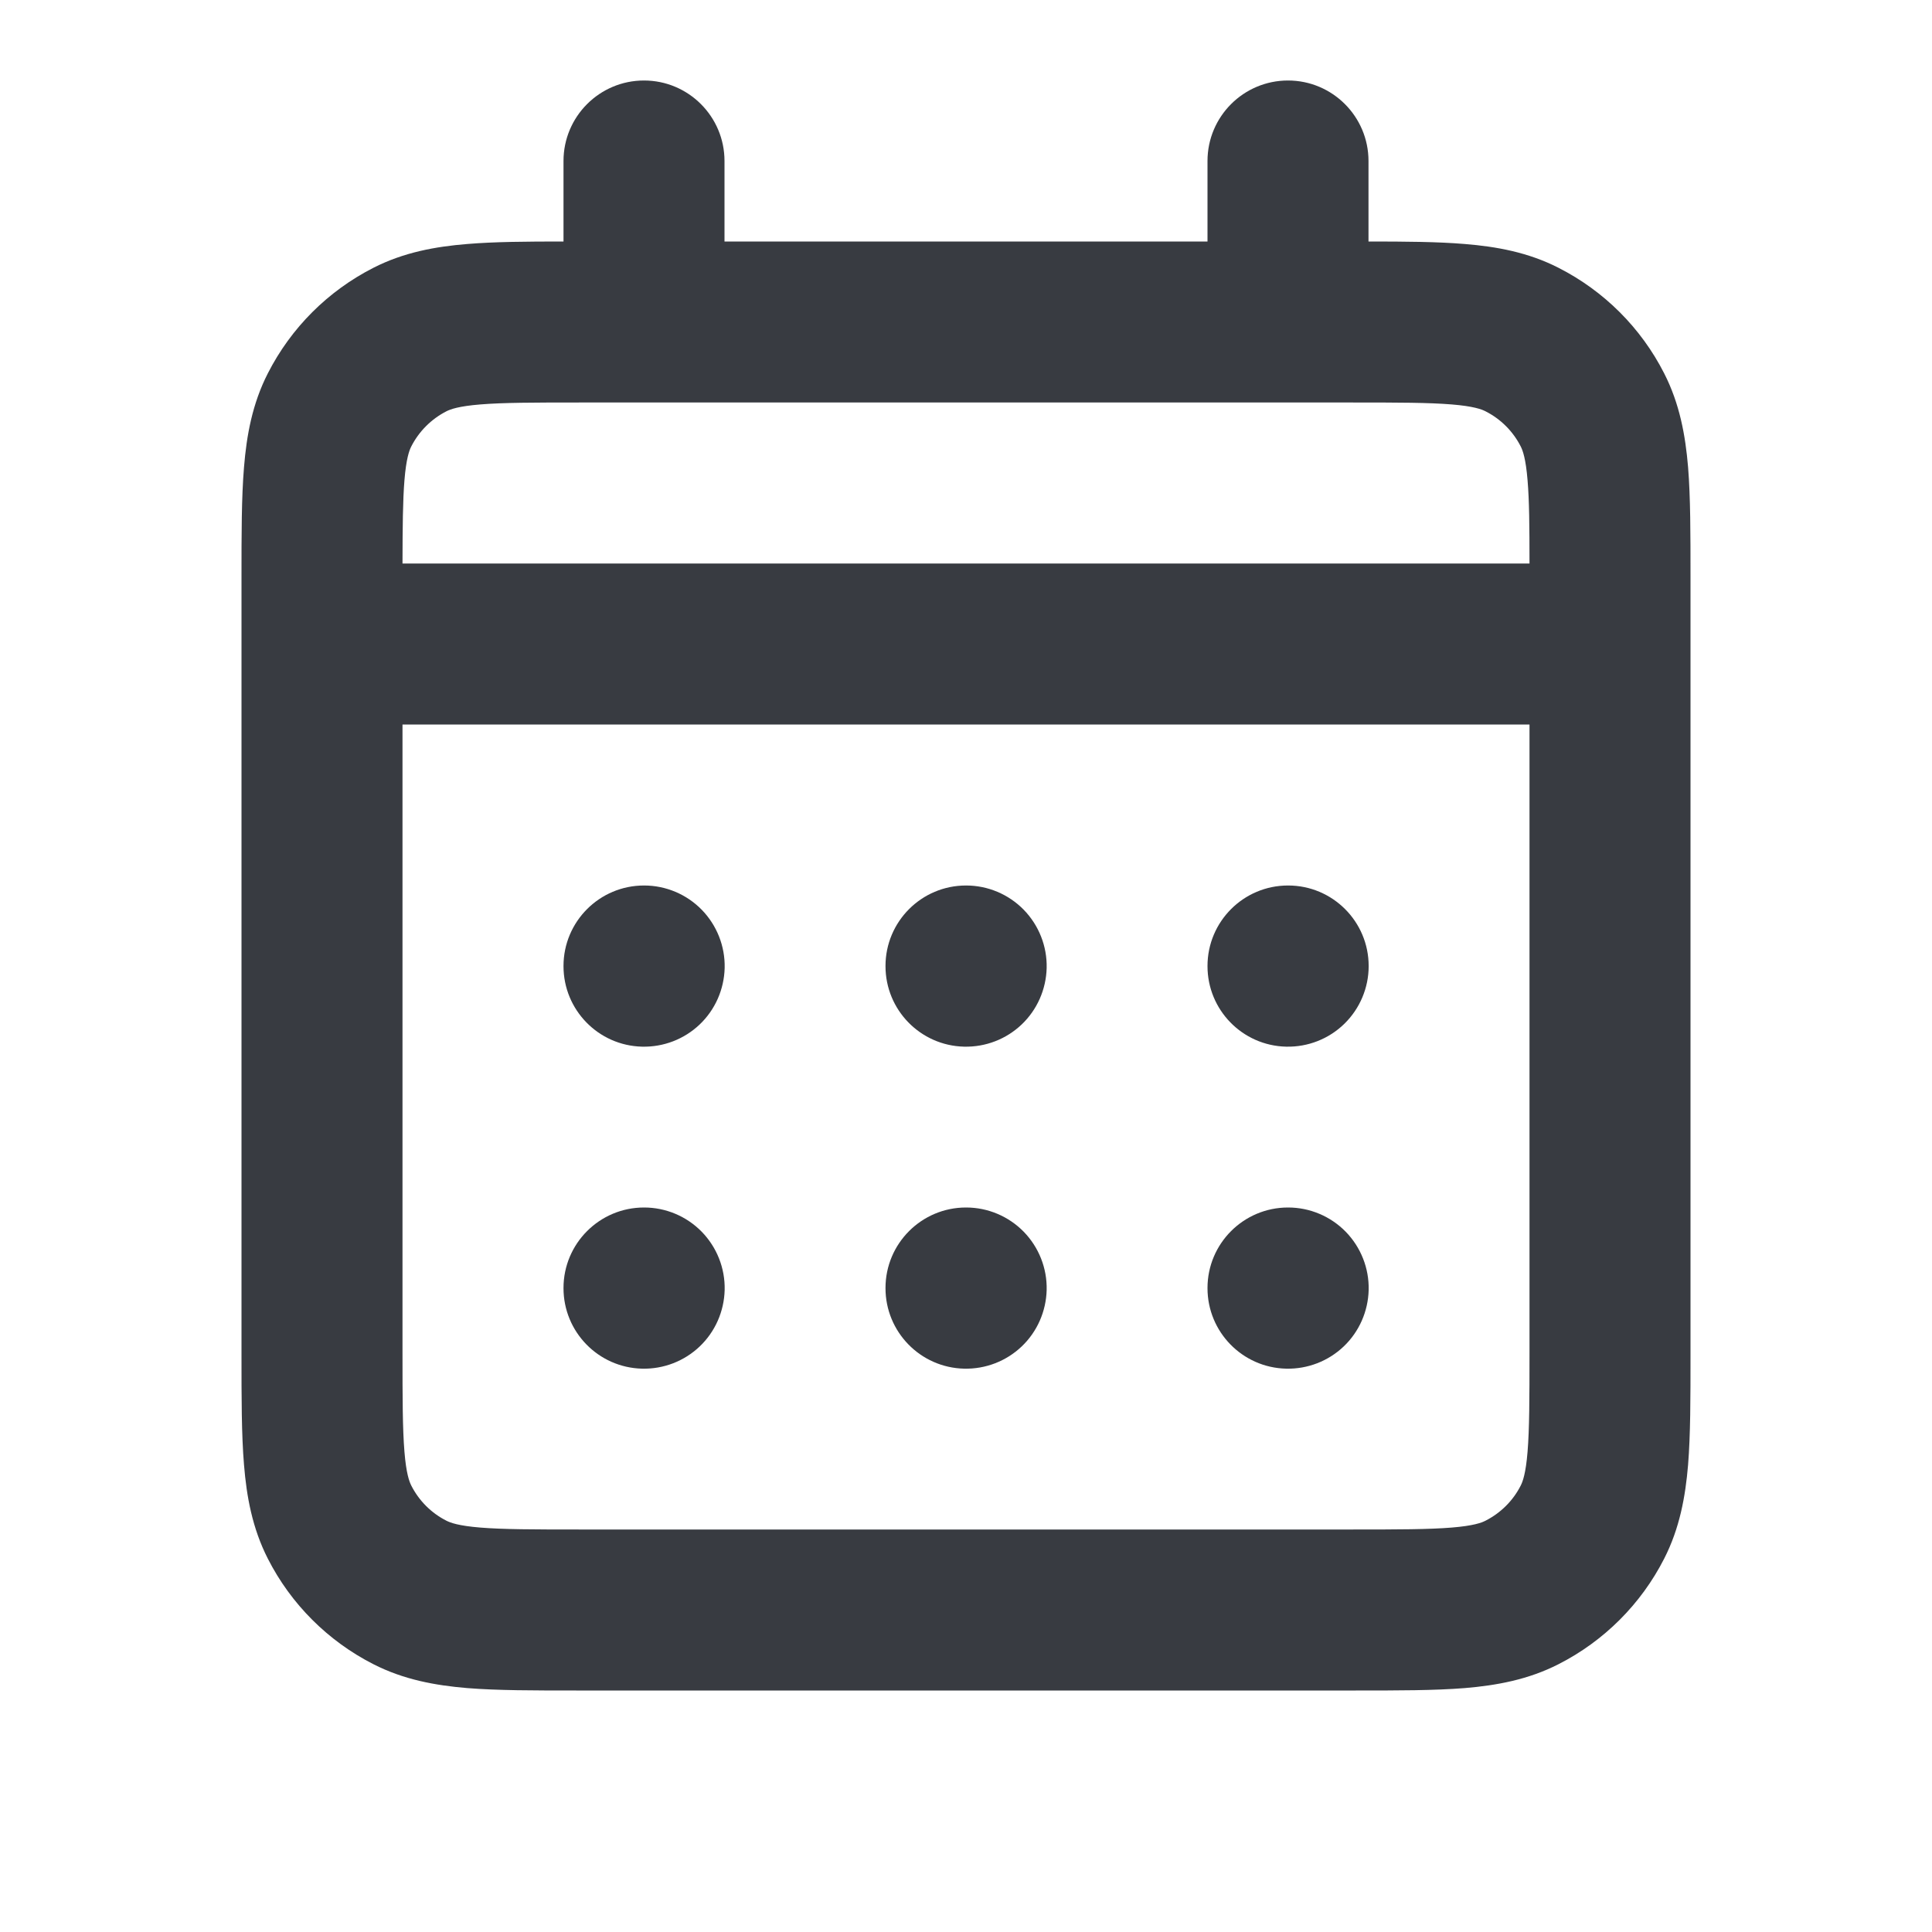 <svg width="24" height="24" viewBox="0 0 24 24" fill="none" xmlns="http://www.w3.org/2000/svg">
<path fill-rule="evenodd" clip-rule="evenodd" d="M8 1C8.552 1 9 1.448 9 2V3H15V2C15 1.448 15.448 1 16 1C16.552 1 17 1.448 17 2V3C17.459 3 17.859 3.003 18.195 3.031C18.59 3.063 18.983 3.134 19.361 3.327C19.925 3.614 20.385 4.072 20.673 4.638C20.866 5.016 20.937 5.409 20.97 5.804C21 6.178 21 6.632 21 7.158V16.842C21 17.368 21 17.822 20.97 18.196C20.937 18.591 20.866 18.984 20.673 19.362C20.385 19.927 19.925 20.386 19.361 20.673C18.983 20.866 18.59 20.937 18.196 20.97C17.822 21 17.368 21 16.842 21H7.158C6.632 21 6.178 21 5.804 20.97C5.409 20.937 5.016 20.866 4.638 20.673C4.073 20.385 3.614 19.926 3.327 19.362C3.134 18.983 3.063 18.59 3.031 18.195C3 17.821 3 17.366 3 16.839V7.162C3 6.635 3 6.18 3.031 5.805C3.063 5.41 3.134 5.016 3.327 4.638C3.615 4.073 4.073 3.615 4.638 3.327C5.016 3.134 5.41 3.063 5.805 3.031C6.141 3.003 6.541 3 7 3V2C7 1.448 7.448 1 8 1ZM5.968 5.024C5.696 5.046 5.595 5.084 5.546 5.109C5.358 5.205 5.205 5.358 5.109 5.546C5.084 5.595 5.046 5.696 5.024 5.968C5.004 6.217 5.001 6.535 5 7H19C19 6.534 18.997 6.216 18.976 5.967C18.954 5.696 18.916 5.595 18.891 5.546C18.796 5.359 18.643 5.205 18.453 5.109C18.404 5.084 18.303 5.046 18.032 5.024C17.749 5.001 17.377 5 16.8 5H7.2C6.624 5 6.251 5.001 5.968 5.024ZM19 9H5V16.8C5 17.377 5.001 17.749 5.024 18.032C5.046 18.304 5.084 18.404 5.109 18.454C5.205 18.643 5.358 18.796 5.546 18.891C5.595 18.916 5.696 18.954 5.967 18.976C6.25 18.999 6.621 19 7.197 19H16.803C17.379 19 17.75 18.999 18.033 18.976C18.304 18.954 18.404 18.916 18.453 18.891C18.642 18.795 18.796 18.642 18.891 18.454C18.916 18.405 18.954 18.304 18.976 18.033C18.999 17.75 19 17.379 19 16.804V9ZM7 12C7 11.448 7.448 11 8 11H8.002C8.271 11 8.529 11.109 8.717 11.301C8.905 11.494 9.008 11.754 9.002 12.023L9.002 12.025C8.995 12.291 8.884 12.543 8.692 12.726C8.5 12.909 8.243 13.008 7.978 13.002L7.976 13.002C7.433 12.989 7 12.545 7 12.002V12ZM11 12C11 11.448 11.448 11 12 11H12.002C12.271 11 12.529 11.109 12.717 11.301C12.905 11.494 13.008 11.754 13.002 12.023L13.002 12.025C12.995 12.291 12.884 12.543 12.692 12.726C12.5 12.909 12.243 13.008 11.978 13.002L11.976 13.002C11.433 12.989 11 12.545 11 12.002V12ZM15 12C15 11.448 15.448 11 16 11H16.002C16.554 11 17.002 11.448 17.002 12V12.002C17.002 12.271 16.893 12.529 16.701 12.717C16.508 12.906 16.247 13.008 15.978 13.002L15.976 13.002C15.433 12.989 15 12.545 15 12.002V12ZM7 16C7 15.448 7.448 15 8 15H8.002C8.271 15 8.529 15.109 8.717 15.301C8.905 15.494 9.008 15.754 9.002 16.023L9.002 16.025C8.995 16.291 8.884 16.543 8.692 16.726C8.5 16.909 8.243 17.008 7.978 17.002L7.976 17.002C7.433 16.989 7 16.545 7 16.002V16ZM11 16C11 15.448 11.448 15 12 15H12.002C12.271 15 12.529 15.109 12.717 15.301C12.905 15.494 13.008 15.754 13.002 16.023L13.002 16.025C12.995 16.291 12.884 16.543 12.692 16.726C12.5 16.909 12.243 17.008 11.978 17.002L11.976 17.002C11.433 16.989 11 16.545 11 16.002V16ZM15 16C15 15.448 15.448 15 16 15H16.002C16.271 15 16.529 15.109 16.717 15.301C16.905 15.494 17.008 15.754 17.002 16.023L17.002 16.025C16.995 16.291 16.884 16.543 16.692 16.726C16.5 16.909 16.243 17.008 15.978 17.002L15.976 17.002C15.433 16.989 15 16.545 15 16.002V16Z" fill="#383B41"/>
</svg>
